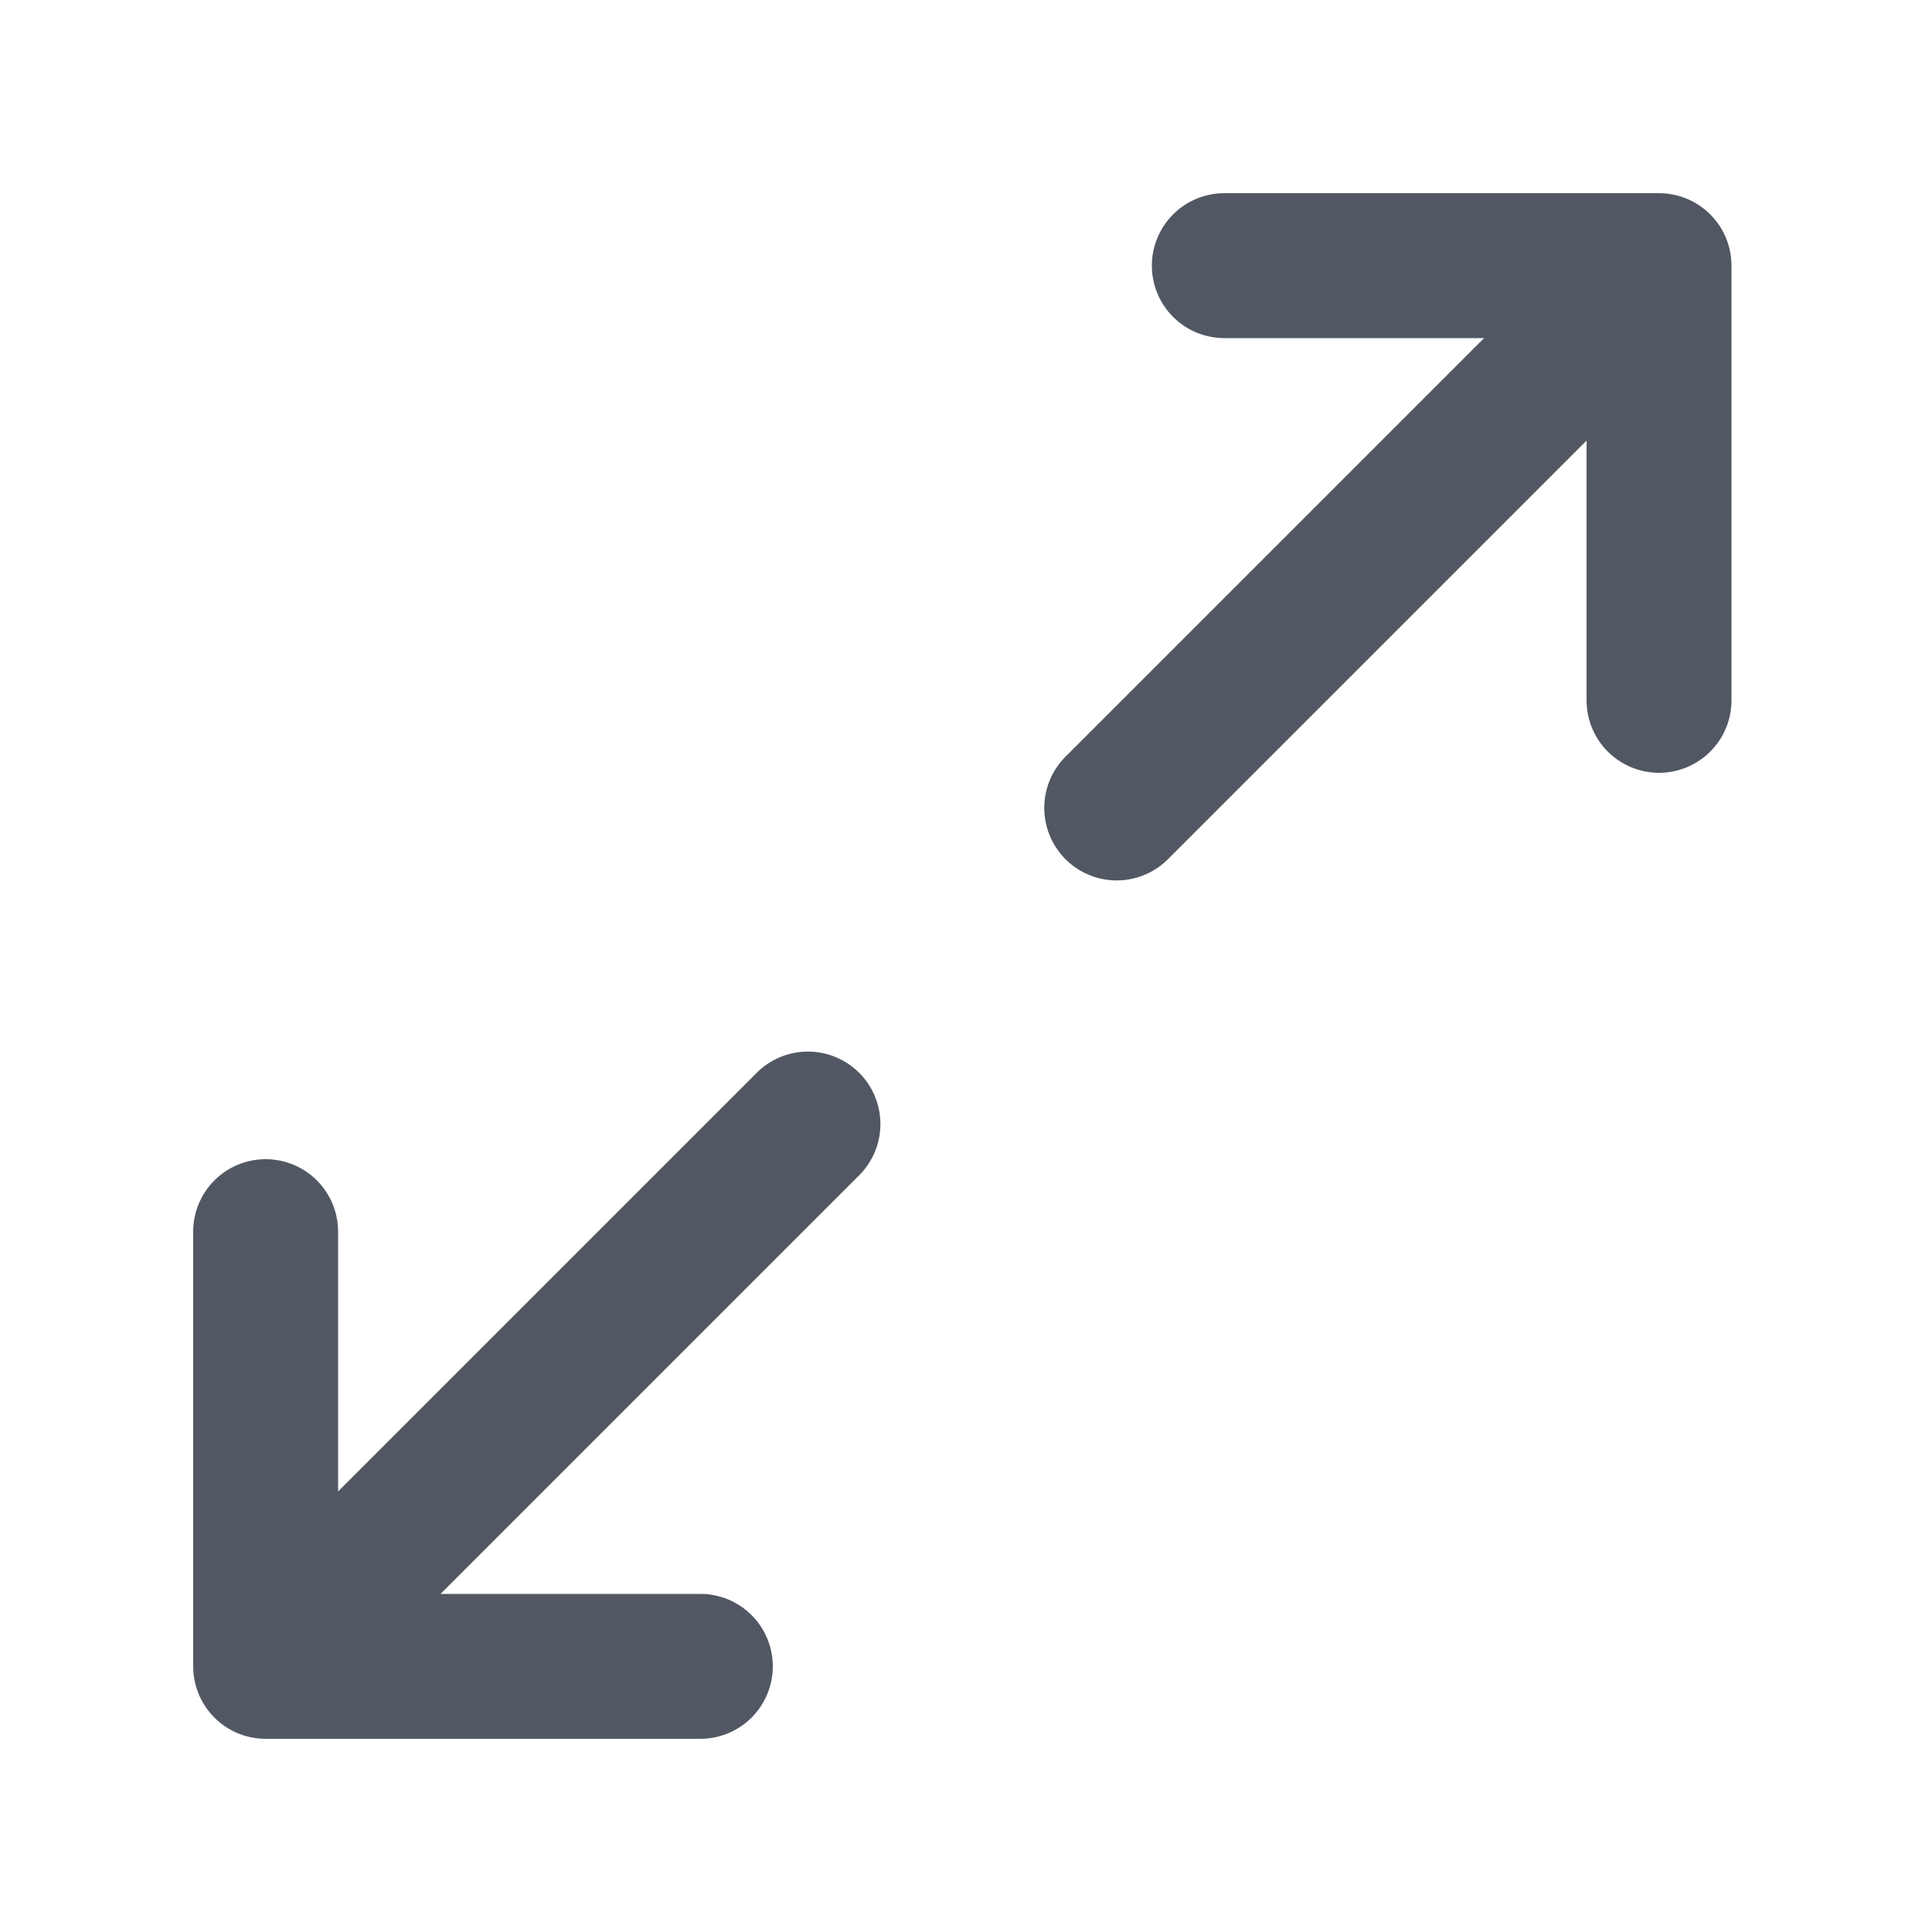 <svg xmlns="http://www.w3.org/2000/svg" width="24" height="24" viewBox="0 0 24 24"><g transform="translate(-1743 -72)"><path fill="none" d="M0,0H24V24H0Z" data-name="Path 3668" transform="translate(1743 72)"/><path fill="#525863" d="M-2045.1,19.2a.9.9,0,0,1-.9-.9V12.9a.9.9,0,0,1,.9-.9.9.9,0,0,1,.9.9v3.227l5.2-5.2a.9.9,0,0,1,1.273,0,.9.9,0,0,1,0,1.273l-5.2,5.2h3.227a.9.9,0,0,1,.9.9.9.9,0,0,1-.9.9Zm9.936-10.927a.9.9,0,0,1,0-1.273l5.2-5.2h-3.227a.9.9,0,0,1-.9-.9.9.9,0,0,1,.9-.9h5.4a.9.9,0,0,1,.9.9V6.3a.9.9,0,0,1-.9.9.9.9,0,0,1-.9-.9V3.073l-5.2,5.2a.9.9,0,0,1-.636.264A.9.9,0,0,1-2035.164,8.273Z" data-name="Path 3561" transform="translate(3791.4 74.4)"/></g></svg>